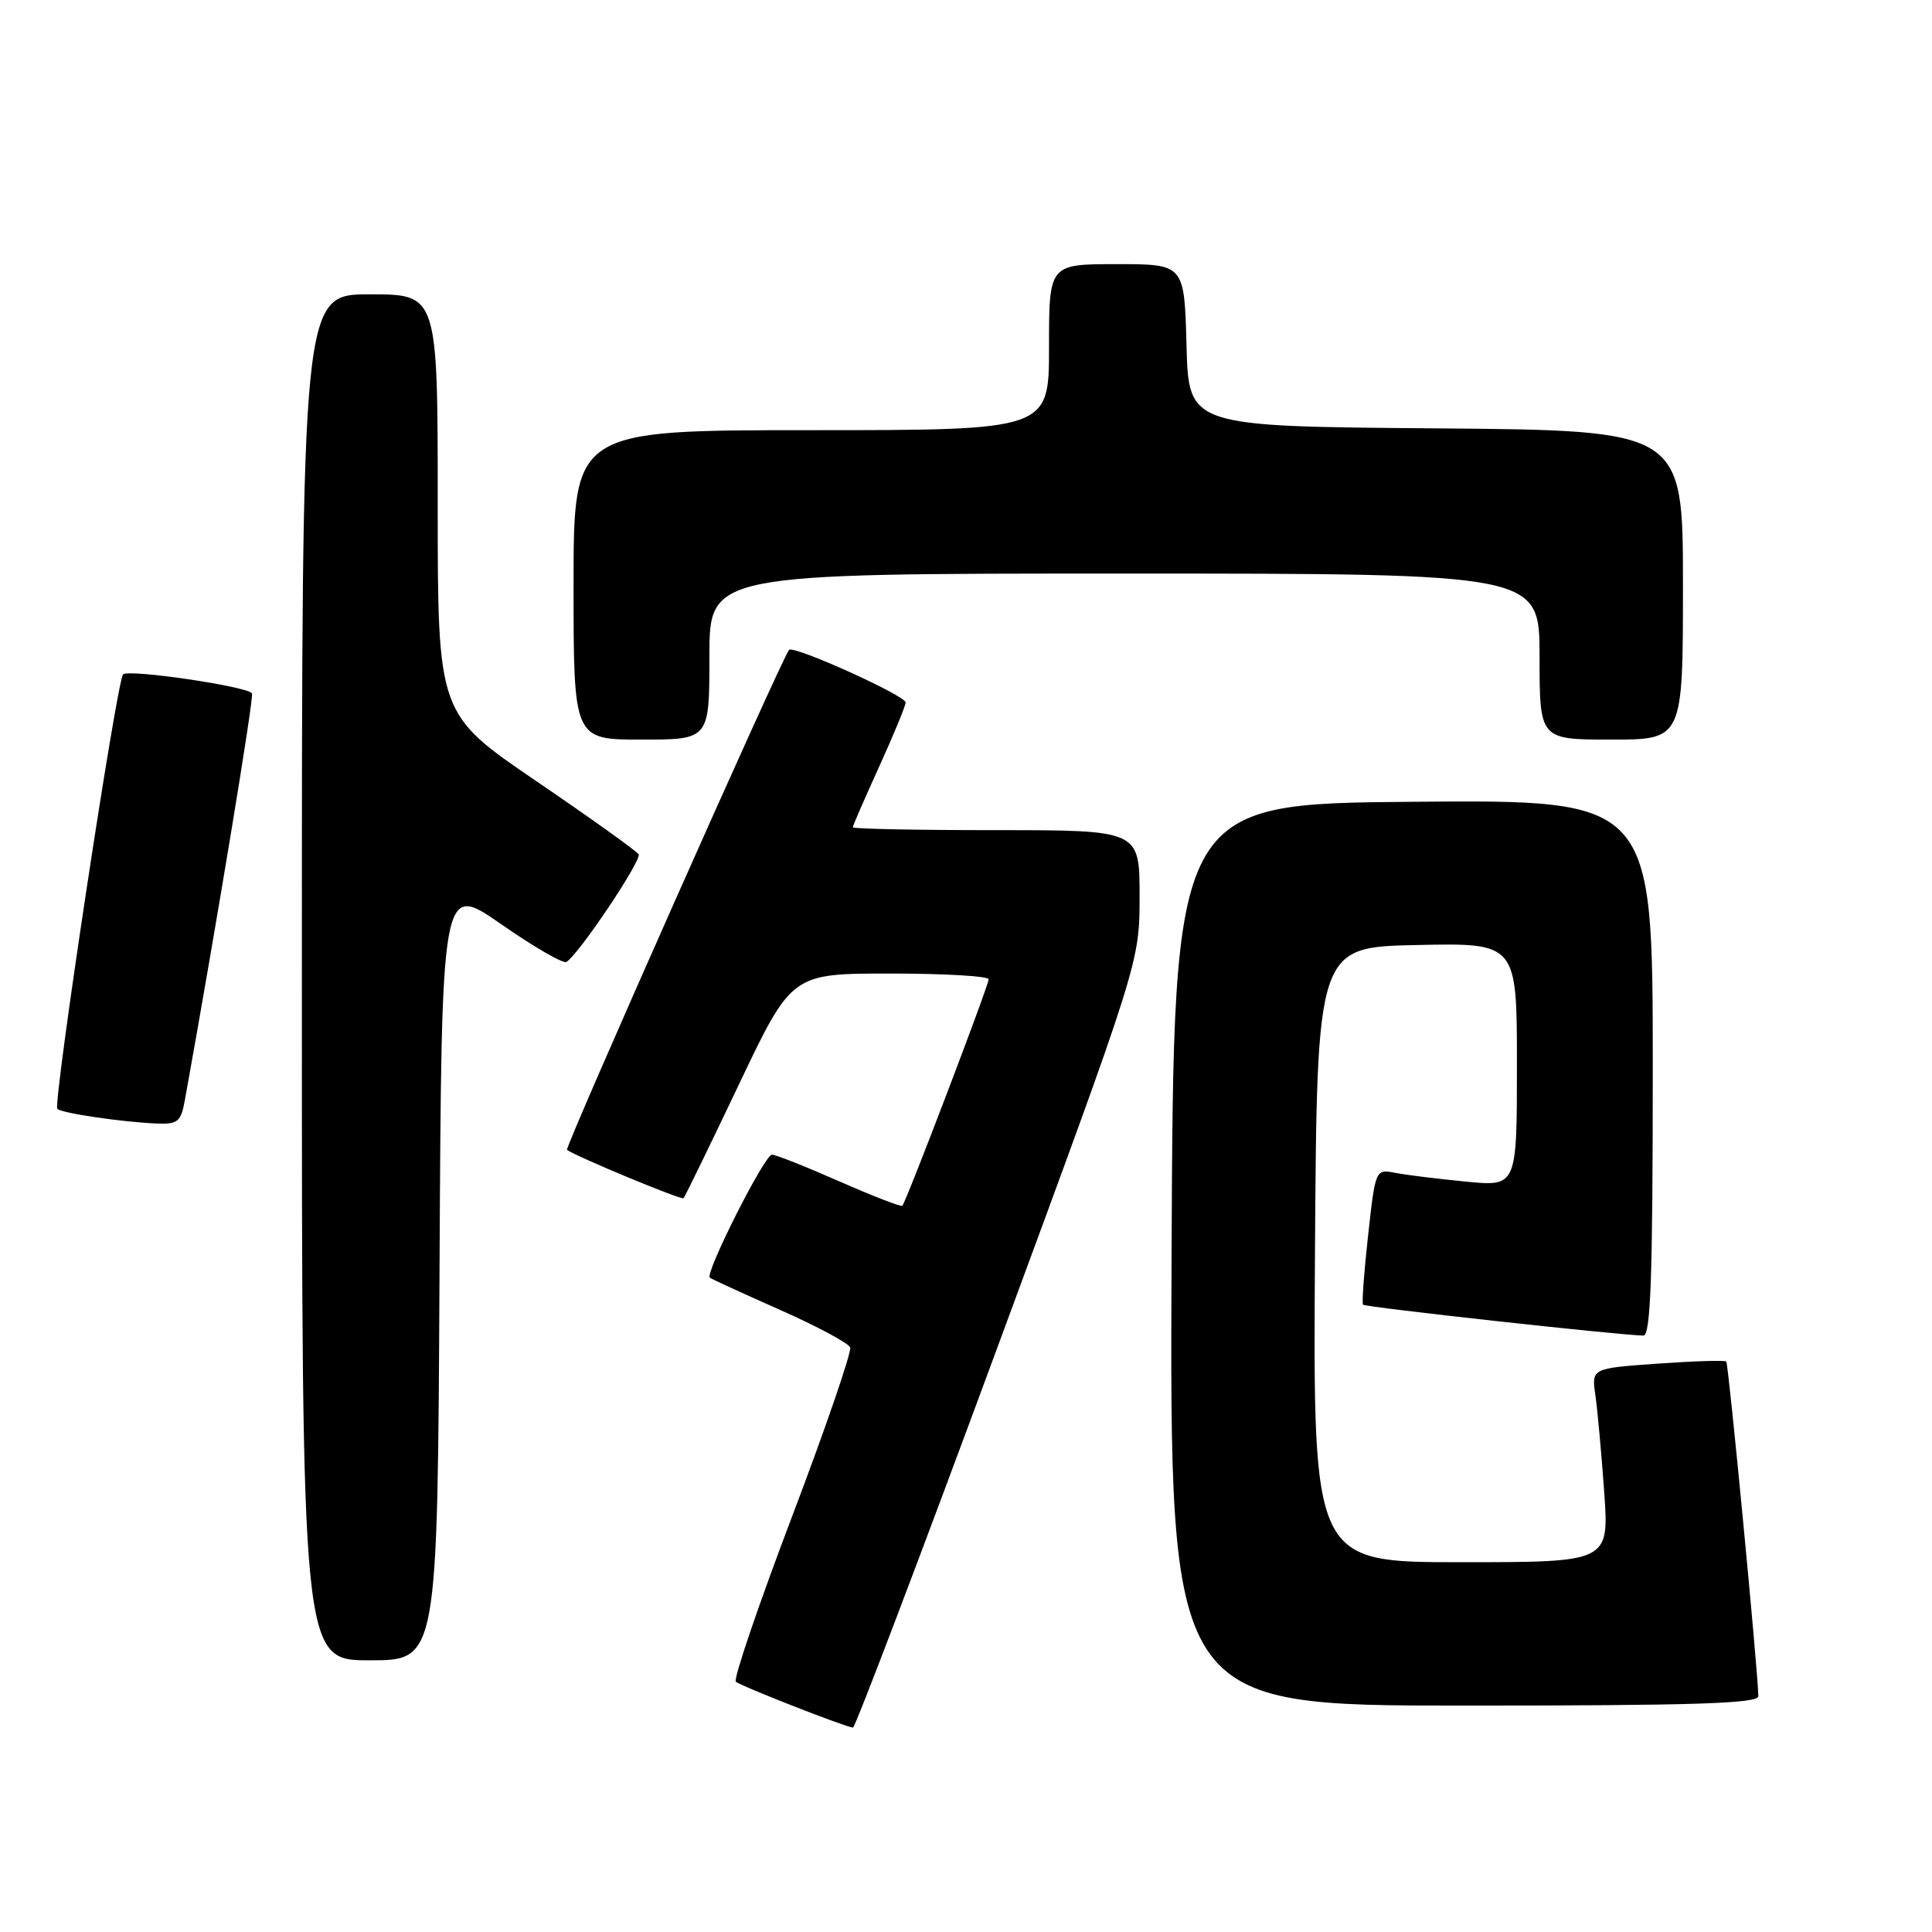 <?xml version="1.0" encoding="UTF-8" standalone="no"?>
<!DOCTYPE svg PUBLIC "-//W3C//DTD SVG 1.1//EN" "http://www.w3.org/Graphics/SVG/1.1/DTD/svg11.dtd" >
<svg xmlns="http://www.w3.org/2000/svg" xmlns:xlink="http://www.w3.org/1999/xlink" version="1.1" viewBox="0 0 256 256">
 <g >
 <path fill="currentColor"
d=" M 132.27 178.25 C 151.00 127.50 151.00 127.50 151.00 118.75 C 151.00 110.00 151.00 110.00 132.00 110.00 C 121.55 110.00 113.00 109.83 113.00 109.62 C 113.00 109.42 114.58 105.79 116.50 101.57 C 118.42 97.35 120.00 93.52 120.00 93.08 C 120.00 92.17 105.18 85.48 104.56 86.11 C 103.72 86.94 74.78 152.11 75.13 152.36 C 76.36 153.26 90.29 159.04 90.57 158.77 C 90.75 158.59 94.05 151.81 97.90 143.72 C 104.90 129.00 104.90 129.00 117.95 129.00 C 125.13 129.00 131.00 129.34 131.00 129.76 C 131.00 130.58 120.07 159.27 119.56 159.77 C 119.40 159.94 115.64 158.48 111.22 156.54 C 106.80 154.59 102.78 153.00 102.29 153.00 C 101.31 153.00 93.36 168.75 94.06 169.30 C 94.30 169.49 98.49 171.41 103.37 173.57 C 108.25 175.73 112.43 177.97 112.65 178.54 C 112.87 179.11 109.42 189.18 104.97 200.90 C 100.52 212.62 97.16 222.49 97.50 222.83 C 98.03 223.36 111.63 228.70 113.02 228.92 C 113.30 228.96 121.97 206.16 132.27 178.25 Z  M 232.99 224.75 C 232.95 221.53 229.04 180.71 228.74 180.41 C 228.56 180.22 224.46 180.35 219.64 180.69 C 210.88 181.31 210.88 181.31 211.40 184.90 C 211.68 186.88 212.21 192.66 212.57 197.75 C 213.21 207.00 213.21 207.00 193.59 207.00 C 173.98 207.00 173.98 207.00 174.24 166.25 C 174.50 125.50 174.50 125.50 187.75 125.22 C 201.00 124.94 201.00 124.94 201.00 141.09 C 201.00 157.23 201.00 157.23 194.25 156.57 C 190.54 156.21 186.32 155.69 184.88 155.41 C 182.26 154.90 182.25 154.92 181.28 163.70 C 180.74 168.54 180.44 172.67 180.61 172.88 C 180.89 173.21 214.36 176.90 217.75 176.97 C 218.73 176.99 219.00 169.24 219.00 141.49 C 219.00 105.97 219.00 105.97 187.25 106.24 C 155.50 106.50 155.50 106.50 155.24 166.25 C 154.98 226.00 154.98 226.00 193.99 226.00 C 224.54 226.00 233.00 225.73 232.99 224.75 Z  M 58.24 168.48 C 58.50 116.96 58.50 116.96 66.39 122.45 C 70.73 125.47 74.63 127.73 75.06 127.46 C 76.71 126.44 85.08 113.95 84.62 113.20 C 84.35 112.76 78.25 108.40 71.07 103.51 C 58.00 94.61 58.00 94.61 58.00 66.80 C 58.00 39.00 58.00 39.00 49.00 39.00 C 40.00 39.00 40.00 39.00 40.00 129.50 C 40.00 220.00 40.00 220.00 48.99 220.00 C 57.98 220.00 57.98 220.00 58.24 168.48 Z  M 24.50 145.75 C 28.74 122.25 33.67 92.36 33.39 91.88 C 32.87 90.96 17.03 88.63 16.31 89.36 C 15.47 90.20 6.98 146.31 7.60 146.93 C 8.17 147.50 16.10 148.67 20.70 148.87 C 23.57 148.99 23.97 148.66 24.50 145.75 Z  M 94.00 87.00 C 94.00 76.00 94.00 76.00 149.00 76.00 C 204.00 76.00 204.00 76.00 204.00 87.00 C 204.00 98.00 204.00 98.00 213.50 98.00 C 223.00 98.00 223.00 98.00 223.00 77.51 C 223.00 57.03 223.00 57.03 190.25 56.76 C 157.50 56.50 157.50 56.50 157.22 45.75 C 156.93 35.00 156.93 35.00 147.97 35.00 C 139.00 35.00 139.00 35.00 139.00 46.00 C 139.00 57.00 139.00 57.00 107.50 57.00 C 76.00 57.00 76.00 57.00 76.00 77.50 C 76.00 98.00 76.00 98.00 85.00 98.00 C 94.00 98.00 94.00 98.00 94.00 87.00 Z "/>
</g>
</svg>